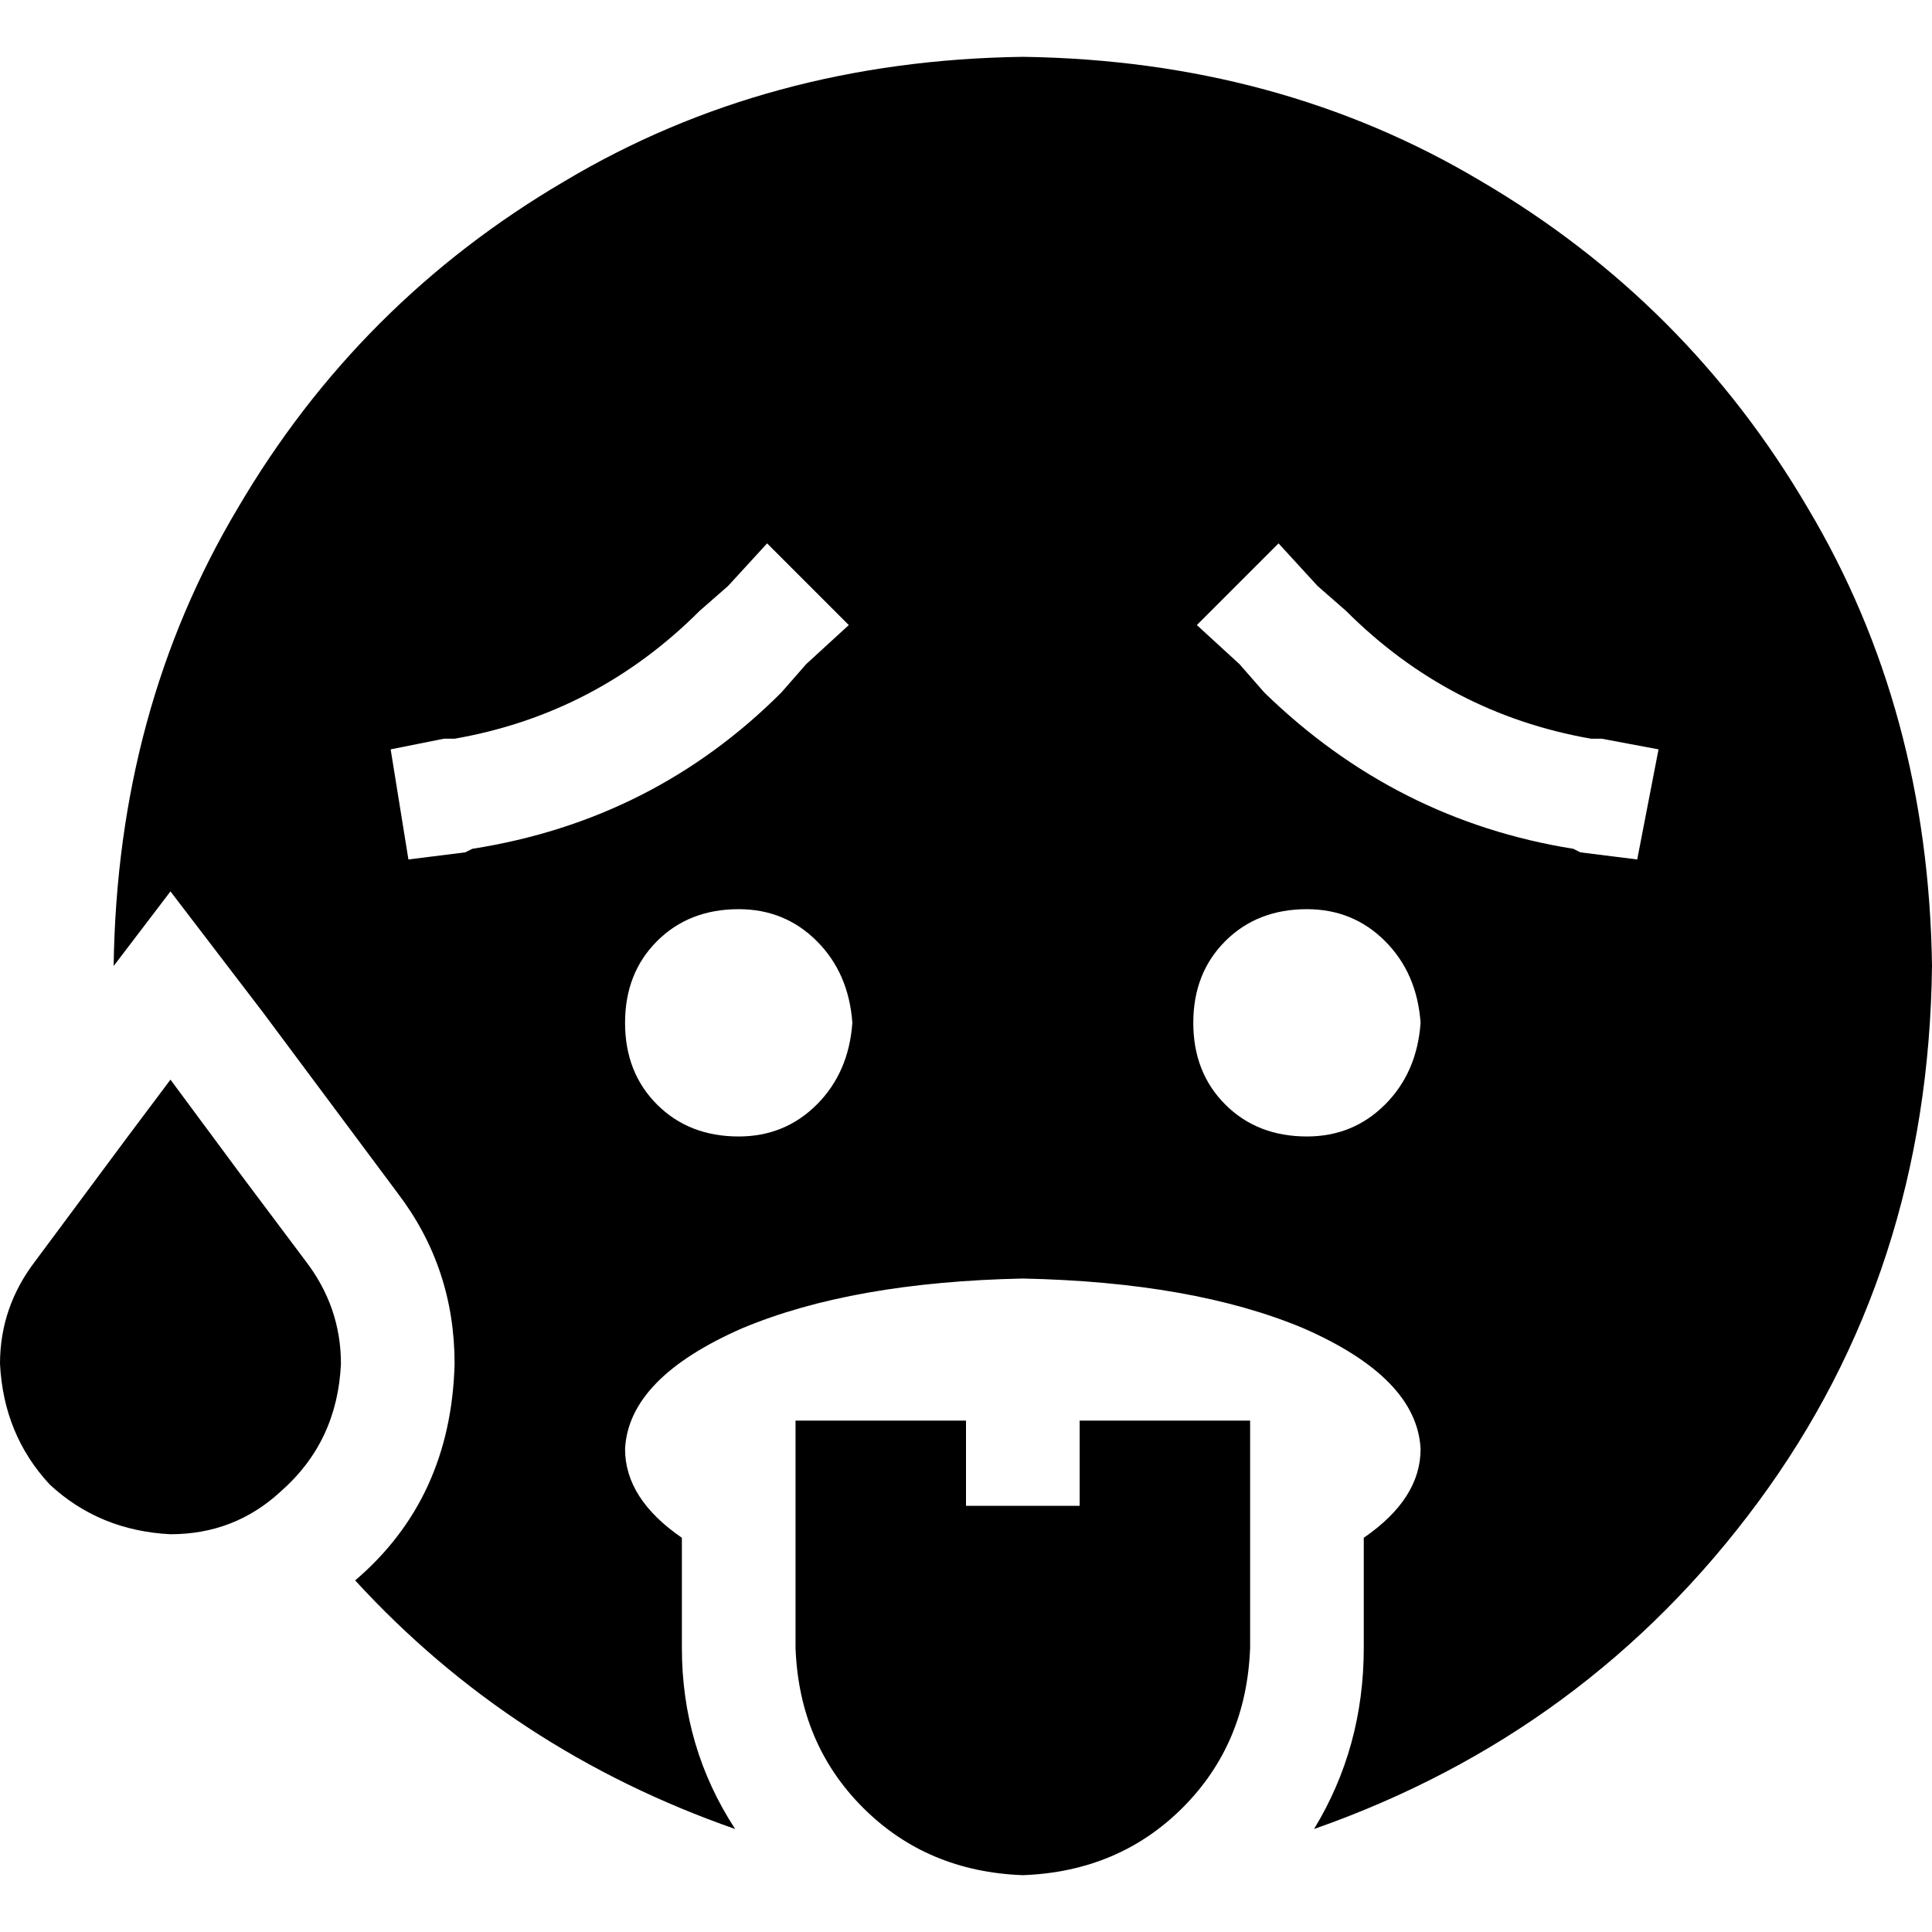 <svg xmlns="http://www.w3.org/2000/svg" viewBox="0 0 512 512">
  <path d="M 512 256 Q 511.059 336.941 465.882 398.118 L 465.882 398.118 Q 420.706 459.294 348.235 484.706 Q 361.412 463.059 361.412 436.706 L 361.412 407.529 Q 376.471 397.176 376.471 384 Q 375.529 365.176 345.412 352 Q 316.235 339.765 271.059 338.824 Q 225.882 339.765 196.706 352 Q 166.588 365.176 165.647 384 Q 165.647 397.176 180.706 407.529 L 180.706 436.706 Q 180.706 463.059 194.824 484.706 Q 135.529 464 94.118 418.824 Q 119.529 397.176 120.471 361.412 Q 120.471 336 105.412 316.235 L 69.647 268.235 L 45.176 236.235 L 30.118 256 Q 31.059 188.235 63.059 134.588 Q 95.059 80 149.647 48 Q 203.294 16 271.059 15.059 Q 338.824 16 392.471 48 Q 447.059 80 479.059 134.588 Q 511.059 188.235 512 256 L 512 256 Z M 90.353 361.412 Q 89.412 382.118 74.353 395.294 Q 62.118 406.588 45.176 406.588 Q 26.353 405.647 13.176 393.412 Q 0.941 380.235 0 361.412 Q 0 346.353 9.412 334.118 L 33.882 301.176 L 45.176 286.118 L 64 311.529 L 80.941 334.118 Q 90.353 346.353 90.353 361.412 L 90.353 361.412 Z M 316.235 271.059 Q 316.235 284.235 324.706 292.706 L 324.706 292.706 Q 333.176 301.176 346.353 301.176 Q 358.588 301.176 367.059 292.706 Q 375.529 284.235 376.471 271.059 Q 375.529 257.882 367.059 249.412 Q 358.588 240.941 346.353 240.941 Q 333.176 240.941 324.706 249.412 Q 316.235 257.882 316.235 271.059 L 316.235 271.059 Z M 195.765 301.176 Q 208 301.176 216.471 292.706 L 216.471 292.706 Q 224.941 284.235 225.882 271.059 Q 224.941 257.882 216.471 249.412 Q 208 240.941 195.765 240.941 Q 182.588 240.941 174.118 249.412 Q 165.647 257.882 165.647 271.059 Q 165.647 284.235 174.118 292.706 Q 182.588 301.176 195.765 301.176 L 195.765 301.176 Z M 224.941 165.647 L 203.294 144 L 192.941 155.294 L 185.412 161.882 Q 158.118 189.176 120.471 195.765 L 117.647 195.765 L 103.529 198.588 L 108.235 227.765 L 123.294 225.882 L 125.176 224.941 Q 173.176 217.412 207.059 183.529 L 213.647 176 L 224.941 165.647 L 224.941 165.647 Z M 328.471 176 L 335.059 183.529 Q 369.882 217.412 416.941 224.941 L 418.824 225.882 L 433.882 227.765 L 439.529 198.588 L 424.471 195.765 L 421.647 195.765 Q 384 189.176 356.706 161.882 L 349.176 155.294 L 338.824 144 L 317.176 165.647 L 328.471 176 L 328.471 176 Z M 331.294 376.471 L 331.294 436.706 Q 330.353 462.118 313.412 479.059 Q 296.471 496 271.059 496.941 Q 245.647 496 228.706 479.059 Q 211.765 462.118 210.824 436.706 L 210.824 376.471 L 256 376.471 L 256 399.059 L 286.118 399.059 L 286.118 376.471 L 331.294 376.471 L 331.294 376.471 Z" />
</svg>